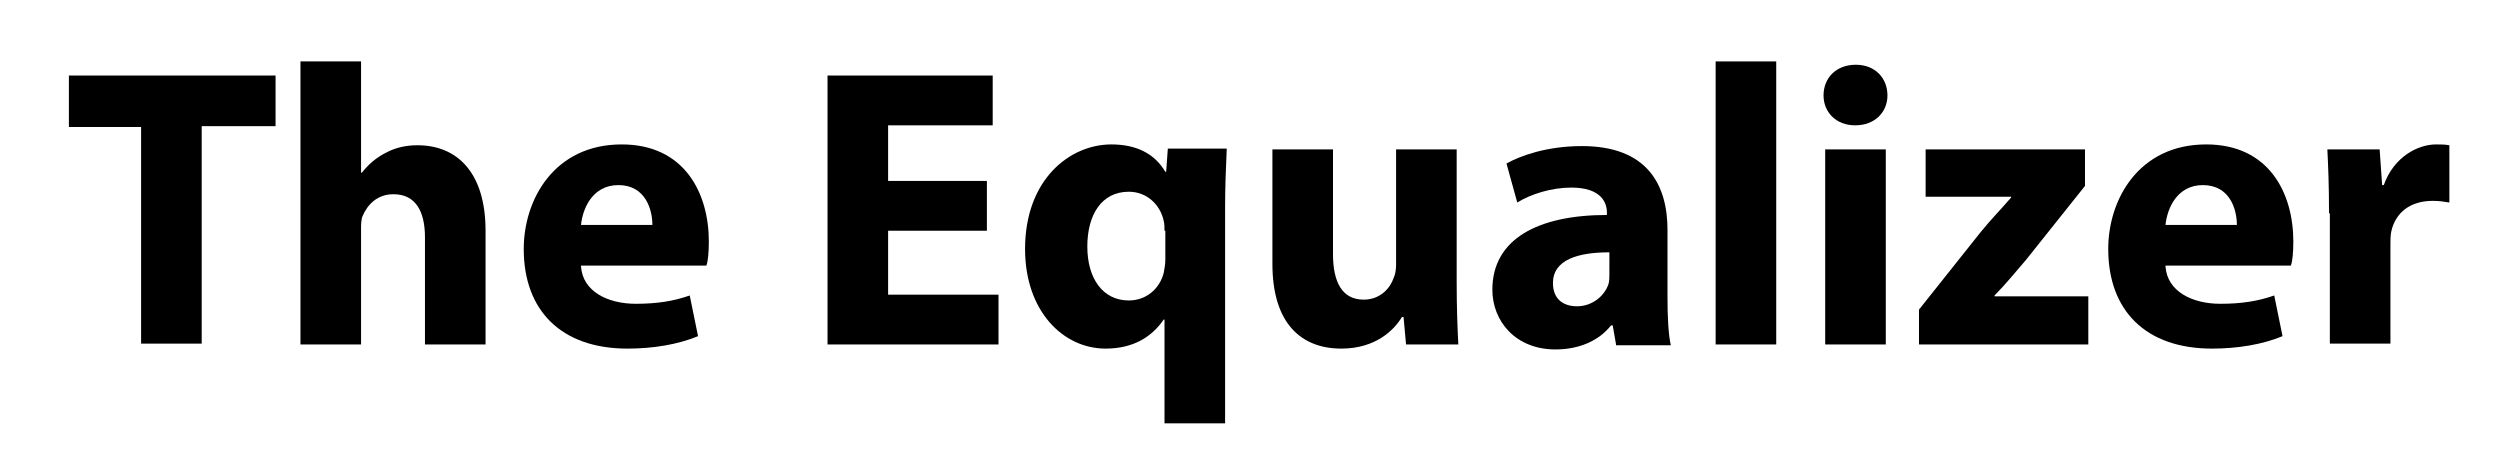 <?xml version="1.0" encoding="utf-8"?>
<!-- Generator: Adobe Illustrator 24.1.2, SVG Export Plug-In . SVG Version: 6.00 Build 0)  -->
<svg version="1.1" id="Слой_1" xmlns="http://www.w3.org/2000/svg" xmlns:xlink="http://www.w3.org/1999/xlink" x="0px" y="0px"
	 viewBox="0 0 301.2 54.4" style="enable-background:new 0 0 301.2 54.4;" xml:space="preserve">
<style type="text/css">
	.st0{enable-background:new    ;}
</style>
<g class="st0">
	<path d="M17,15.3H8.3V9.1h24.9v6.1h-8.9v26.2H17V15.3z"/>
	<path d="M36.2,7.4h7.3v13.4h0.1c0.8-1,1.7-1.8,2.9-2.4c1.1-0.6,2.4-0.9,3.8-0.9c4.7,0,8.2,3.2,8.2,10.3v13.7h-7.3V28.6
		c0-3.1-1.1-5.2-3.8-5.2c-1.9,0-3.1,1.2-3.7,2.6c-0.2,0.4-0.2,1.1-0.2,1.6v13.9h-7.3V7.4z"/>
	<path d="M70,32.1c0.2,3,3.2,4.5,6.6,4.5c2.5,0,4.5-0.3,6.5-1l1,4.9c-2.4,1-5.4,1.5-8.5,1.5c-8,0-12.5-4.6-12.5-12
		c0-6,3.7-12.6,11.8-12.6c7.6,0,10.5,5.9,10.5,11.7c0,1.3-0.1,2.4-0.3,2.9H70z M78.6,27.1c0-1.8-0.8-4.8-4.1-4.8
		c-3.1,0-4.3,2.8-4.5,4.8H78.6z"/>
	<path d="M118.9,27.8H107v7.7h13.3v6H99.7V9.1h19.9v6H107v6.7h11.9V27.8z"/>
	<path d="M140.3,38.5h-0.1c-1.5,2.2-3.8,3.5-7,3.5c-5.1,0-9.7-4.5-9.7-12c0-8.4,5.4-12.6,10.4-12.6c3,0,5.2,1.1,6.5,3.3l0.1,0
		l0.2-2.8h7.1c-0.1,2.3-0.2,4.6-0.2,7.1V51h-7.3V38.5z M140.3,27.8c0-0.4,0-0.8-0.1-1.2c-0.4-1.9-2-3.5-4.2-3.5c-3.3,0-5,2.8-5,6.6
		c0,3.9,1.9,6.5,5,6.5c2.1,0,3.7-1.4,4.2-3.3c0.1-0.5,0.2-1.1,0.2-1.6V27.8z"/>
	<path d="M175.5,34c0,3.1,0.1,5.6,0.2,7.5h-6.3l-0.3-3.3h-0.2c-0.9,1.5-3.1,3.8-7.3,3.8c-4.8,0-8.3-3-8.3-10.2V18h7.3v12.6
		c0,3.4,1.1,5.5,3.7,5.5c2,0,3.2-1.4,3.6-2.6c0.2-0.4,0.3-1,0.3-1.6V18h7.3V34z"/>
	<path d="M194.7,41.5l-0.4-2.3h-0.2c-1.5,1.9-3.9,2.9-6.7,2.9c-4.8,0-7.6-3.4-7.6-7.2c0-6.1,5.5-9,13.8-9v-0.3c0-1.2-0.7-3-4.3-3
		c-2.4,0-4.9,0.8-6.5,1.8l-1.3-4.7c1.6-0.9,4.8-2.1,9.1-2.1c7.8,0,10.3,4.6,10.3,10.1v8.2c0,2.2,0.1,4.4,0.4,5.7H194.7z M193.9,30.4
		c-3.8,0-6.8,0.9-6.8,3.7c0,1.9,1.2,2.8,2.9,2.8c1.8,0,3.3-1.2,3.8-2.7c0.1-0.4,0.1-0.8,0.1-1.2V30.4z"/>
	<path d="M206.7,7.4h7.3v34.1h-7.3V7.4z"/>
	<path d="M227.4,11.5c0,2-1.5,3.6-3.9,3.6c-2.3,0-3.8-1.6-3.8-3.6c0-2.1,1.5-3.7,3.9-3.7C225.9,7.8,227.4,9.4,227.4,11.5z
		 M219.9,41.5V18h7.3v23.5H219.9z"/>
	<path d="M231.2,37.3l7.4-9.3c1.3-1.6,2.4-2.7,3.7-4.2v-0.1H232V18h19.2l0,4.4l-7.1,8.9c-1.3,1.5-2.5,3-3.8,4.3v0.1h11.3v5.8h-20.4
		V37.3z"/>
	<path d="M260.9,32.1c0.2,3,3.2,4.5,6.6,4.5c2.5,0,4.5-0.3,6.5-1l1,4.9c-2.4,1-5.4,1.5-8.5,1.5c-8,0-12.5-4.6-12.5-12
		c0-6,3.7-12.6,11.8-12.6c7.6,0,10.5,5.9,10.5,11.7c0,1.3-0.1,2.4-0.3,2.9H260.9z M269.5,27.1c0-1.8-0.8-4.8-4.1-4.8
		c-3.1,0-4.3,2.8-4.5,4.8H269.5z"/>
	<path d="M280.6,25.7c0-3.4-0.1-5.7-0.2-7.7h6.3l0.3,4.3h0.2c1.2-3.4,4.1-4.9,6.3-4.9c0.7,0,1,0,1.6,0.1v6.9c-0.6-0.1-1.2-0.2-2-0.2
		c-2.7,0-4.5,1.4-5,3.7c-0.1,0.5-0.1,1-0.1,1.6v11.9h-7.3V25.7z"/>
</g>
</svg>
